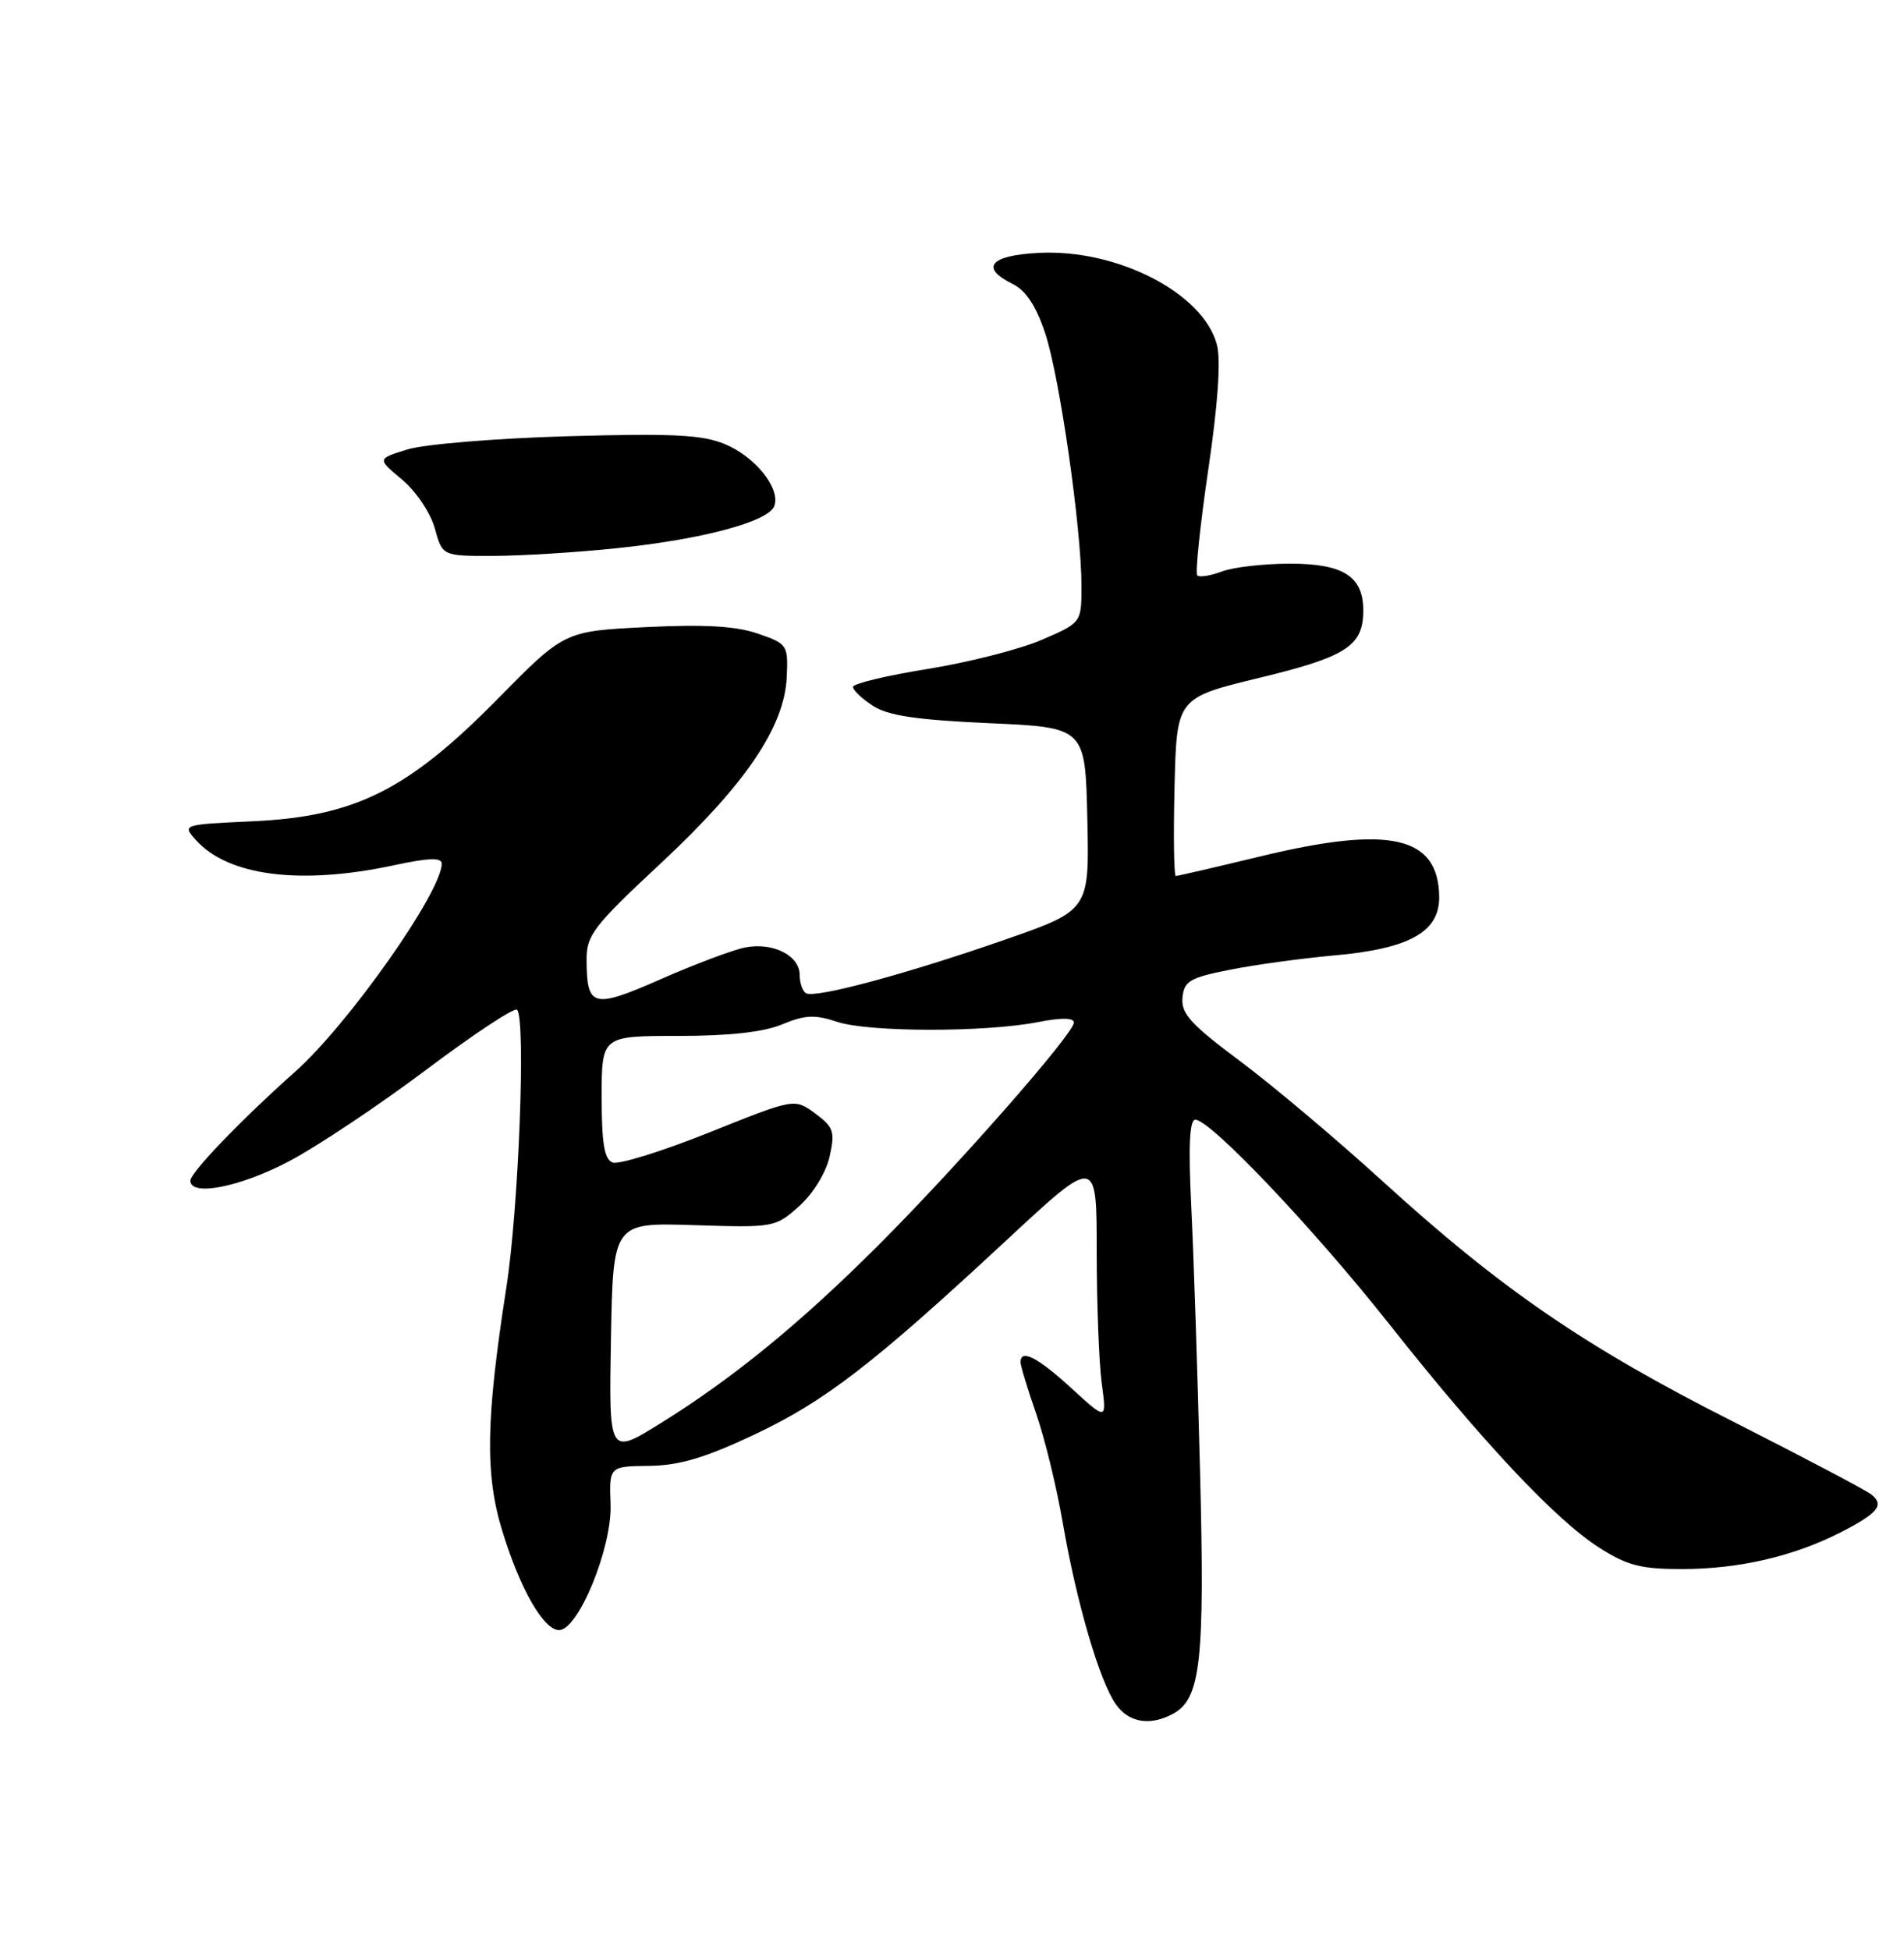 <?xml version="1.0" encoding="UTF-8" standalone="no"?>
<!DOCTYPE svg PUBLIC "-//W3C//DTD SVG 1.1//EN" "http://www.w3.org/Graphics/SVG/1.1/DTD/svg11.dtd" >
<svg xmlns="http://www.w3.org/2000/svg" xmlns:xlink="http://www.w3.org/1999/xlink" version="1.1" viewBox="0 0 250 256">
 <g >
 <path fill="currentColor"
d=" M 153.99 225.01 C 157.66 223.04 158.20 218.21 157.57 193.22 C 157.24 180.18 156.72 164.44 156.41 158.25 C 156.03 150.44 156.19 147.00 156.95 147.00 C 158.93 147.00 172.49 161.29 182.34 173.74 C 194.58 189.22 204.25 199.53 209.95 203.16 C 213.68 205.54 215.45 206.00 220.95 205.99 C 228.36 205.97 235.54 204.31 241.68 201.17 C 246.57 198.67 247.44 197.60 245.74 196.22 C 245.06 195.66 236.85 191.34 227.50 186.60 C 208.03 176.75 197.09 169.24 181.50 155.04 C 175.45 149.53 167.02 142.43 162.76 139.26 C 156.38 134.50 155.07 133.06 155.26 131.00 C 155.47 128.79 156.20 128.36 161.50 127.31 C 164.80 126.65 170.96 125.81 175.19 125.43 C 185.04 124.56 189.01 122.35 188.97 117.76 C 188.89 109.78 182.55 108.32 165.65 112.39 C 159.70 113.83 154.64 115.00 154.39 115.00 C 154.14 115.00 154.06 109.74 154.22 103.31 C 154.50 91.62 154.50 91.62 165.39 88.98 C 176.81 86.22 179.00 84.80 179.00 80.14 C 179.00 75.67 176.39 74.00 169.41 74.00 C 165.96 74.00 161.91 74.46 160.43 75.03 C 158.94 75.59 157.49 75.82 157.20 75.54 C 156.92 75.25 157.57 69.03 158.64 61.72 C 159.91 53.15 160.32 47.31 159.79 45.28 C 158.04 38.50 146.71 32.66 136.38 33.20 C 129.97 33.53 128.63 35.15 133.00 37.30 C 134.70 38.14 136.06 40.20 137.23 43.74 C 139.14 49.48 142.00 69.37 142.00 76.93 C 142.00 81.75 142.00 81.75 136.76 84.01 C 133.88 85.25 127.13 86.97 121.76 87.83 C 116.39 88.69 112.00 89.75 112.00 90.18 C 112.00 90.60 113.17 91.72 114.61 92.66 C 116.58 93.95 120.34 94.51 129.86 94.94 C 142.50 95.50 142.50 95.50 142.77 107.50 C 143.04 119.50 143.04 119.50 131.91 123.38 C 118.92 127.90 106.99 131.11 105.82 130.39 C 105.37 130.11 105.00 129.02 105.00 127.98 C 105.00 125.43 101.45 123.66 97.82 124.39 C 96.21 124.71 91.24 126.58 86.78 128.54 C 77.82 132.48 77.04 132.27 77.02 125.97 C 77.00 122.78 77.95 121.55 86.75 113.35 C 97.90 102.95 103.00 95.43 103.30 88.90 C 103.49 84.67 103.39 84.52 99.50 83.18 C 96.63 82.19 92.48 81.95 84.80 82.33 C 74.10 82.86 74.10 82.86 65.30 91.80 C 53.55 103.73 46.60 107.20 33.20 107.82 C 23.97 108.24 23.92 108.26 25.70 110.26 C 29.94 115.01 39.44 116.23 51.75 113.59 C 56.31 112.61 58.00 112.56 58.00 113.39 C 58.00 117.08 45.75 134.47 38.77 140.68 C 31.68 146.99 25.00 153.93 25.00 155.00 C 25.00 157.12 31.49 155.85 37.91 152.48 C 41.60 150.54 49.72 145.13 55.95 140.45 C 62.18 135.77 67.55 132.22 67.89 132.56 C 69.06 133.74 68.11 158.59 66.49 169.00 C 63.79 186.34 63.67 193.56 65.95 200.99 C 68.30 208.63 71.38 214.00 73.41 214.00 C 75.94 214.00 80.38 203.15 80.17 197.50 C 79.99 192.50 79.99 192.50 85.25 192.44 C 89.21 192.39 92.59 191.38 99.00 188.36 C 108.35 183.95 114.62 179.11 132.25 162.73 C 144.00 151.81 144.00 151.81 144.00 164.27 C 144.00 171.12 144.30 178.92 144.66 181.61 C 145.32 186.50 145.32 186.50 140.68 182.25 C 136.24 178.18 134.00 177.04 134.00 178.84 C 134.00 179.31 134.92 182.34 136.05 185.59 C 137.18 188.84 138.76 195.32 139.56 200.00 C 141.35 210.39 144.38 220.73 146.52 223.75 C 148.22 226.15 150.98 226.62 153.99 225.01 Z  M 81.00 71.97 C 92.25 70.80 100.87 68.49 101.66 66.45 C 102.53 64.17 99.22 59.99 95.19 58.31 C 92.23 57.07 88.34 56.88 74.52 57.27 C 65.16 57.54 55.70 58.32 53.51 59.00 C 49.51 60.23 49.51 60.23 52.80 62.97 C 54.64 64.51 56.52 67.32 57.09 69.36 C 58.09 73.00 58.09 73.00 64.80 72.98 C 68.48 72.97 75.78 72.52 81.00 71.97 Z  M 80.22 175.78 C 80.50 160.50 80.50 160.50 91.13 160.84 C 101.62 161.18 101.81 161.14 104.94 158.34 C 106.77 156.70 108.45 153.96 108.93 151.84 C 109.66 148.56 109.47 147.98 107.04 146.18 C 104.32 144.18 104.32 144.18 93.11 148.68 C 86.94 151.15 81.24 152.92 80.44 152.62 C 79.35 152.20 79.00 150.11 79.00 144.03 C 79.00 136.00 79.00 136.00 89.03 136.00 C 95.75 136.00 100.27 135.50 102.70 134.48 C 105.68 133.24 107.00 133.17 109.92 134.15 C 114.06 135.52 129.32 135.54 136.25 134.19 C 139.35 133.58 141.00 133.60 141.00 134.25 C 141.00 135.69 125.75 153.06 115.41 163.40 C 105.09 173.72 96.28 180.92 86.72 186.86 C 79.95 191.06 79.95 191.06 80.22 175.78 Z "/>
</g>
</svg>